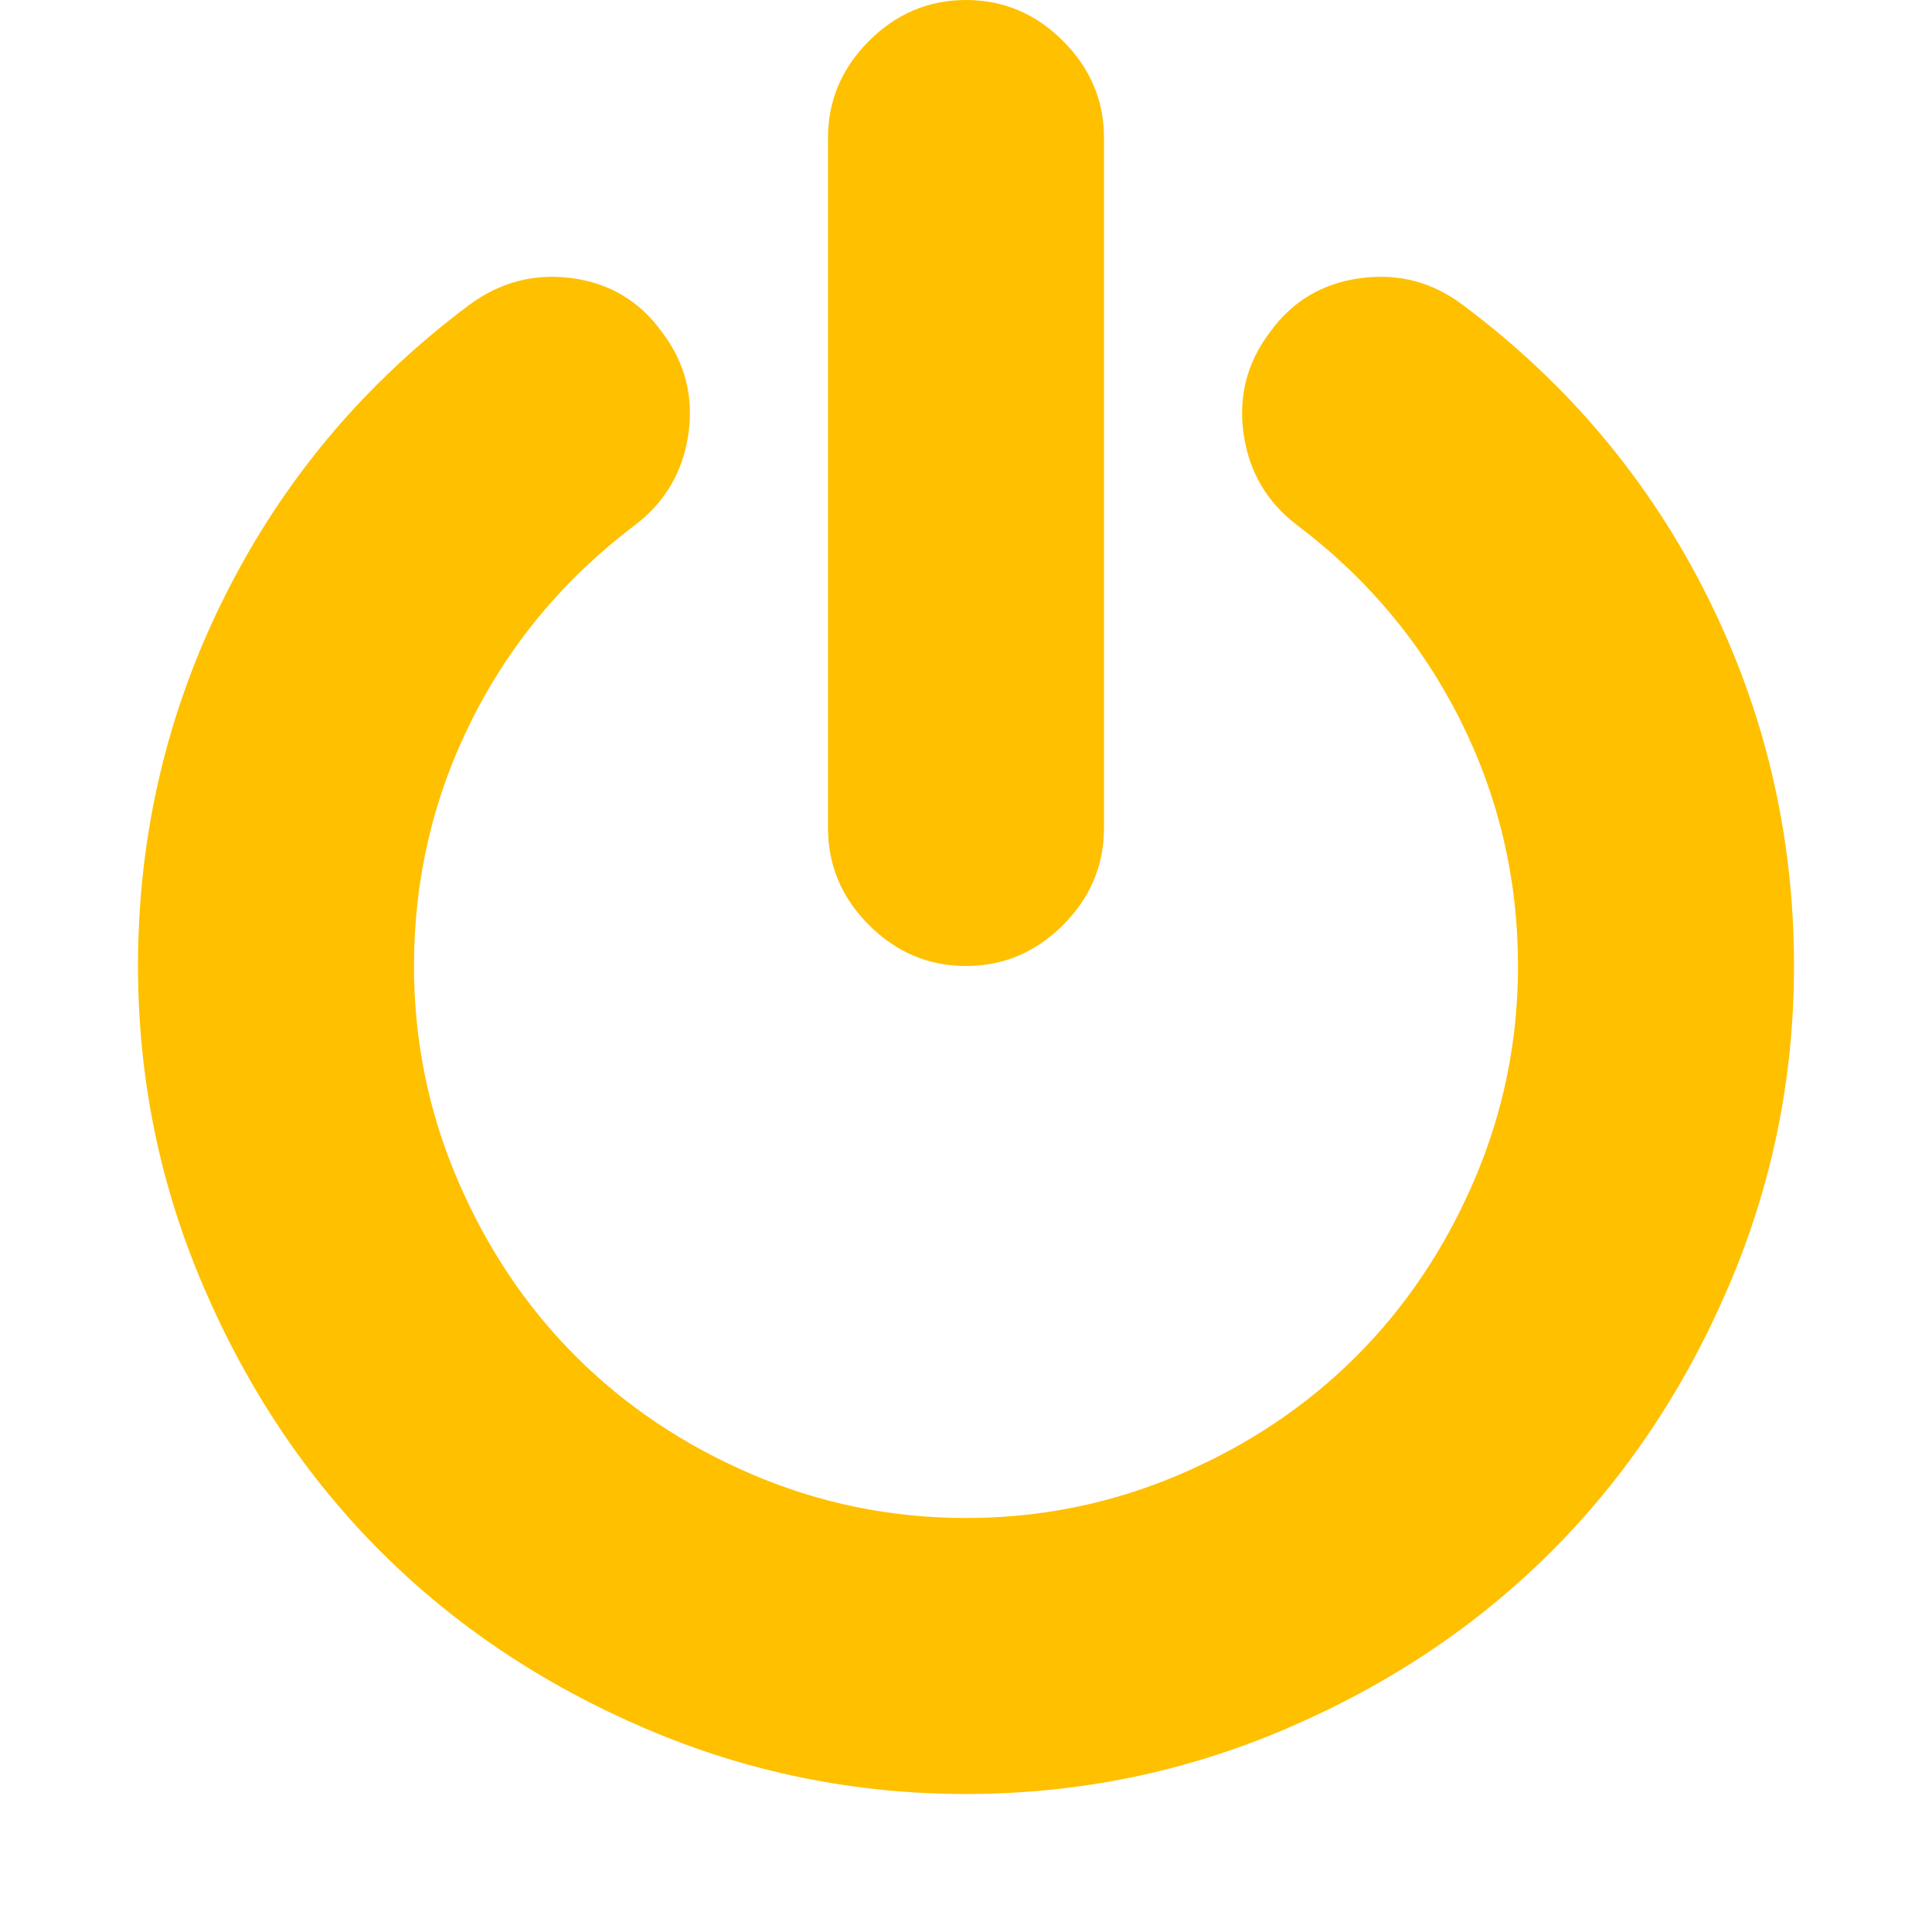 <?xml version="1.0" encoding="utf-8"?>
<!-- Generator: Adobe Illustrator 21.1.0, SVG Export Plug-In . SVG Version: 6.00 Build 0)  -->
<svg version="1.1" id="Layer_1" xmlns="http://www.w3.org/2000/svg" xmlns:xlink="http://www.w3.org/1999/xlink" x="0px" y="0px"
	 viewBox="0 0 1792 1792" style="enable-background:new 0 0 1792 1792;" xml:space="preserve">
<style type="text/css">
	.st0{fill:#FFC000;}
</style>
<path class="st0" d="M1664,896c0,104-20.3,203.3-61,298s-95.3,176.3-164,245s-150.3,123.3-245,164s-194,61-298,61
	s-203.3-20.3-298-61s-176.3-95.3-245-164s-123.3-150.3-164-245s-61-194-61-298c0-121.3,26.8-235.7,80.5-343S337.7,355.7,435,283
	c28.7-21.3,60.5-29.7,95.5-25c35,4.7,62.8,21.3,83.5,50c21.3,28,29.5,59.5,24.5,94.5S617,465.7,589,487
	c-65.3,49.3-115.8,109.7-151.5,181S384,815.3,384,896c0,69.3,13.5,135.5,40.5,198.5S488,1212,534,1258s100.5,82.5,163.5,109.5
	S826.7,1408,896,1408s135.5-13.5,198.5-40.5S1212,1304,1258,1258s82.5-100.5,109.5-163.5S1408,965.3,1408,896
	c0-80.7-17.8-156.7-53.5-228s-86.2-131.7-151.5-181c-28-21.3-44.5-49.5-49.5-84.5s3.2-66.5,24.5-94.5c20.7-28.7,48.7-45.3,84-50
	c35.3-4.7,67,3.7,95,25c97.3,72.7,172.8,162.7,226.5,270S1664,774.7,1664,896z M1024,128v640c0,34.7-12.7,64.7-38,90s-55.3,38-90,38
	s-64.7-12.7-90-38s-38-55.3-38-90V128c0-34.7,12.7-64.7,38-90s55.3-38,90-38s64.7,12.7,90,38S1024,93.3,1024,128z"/>
</svg>

